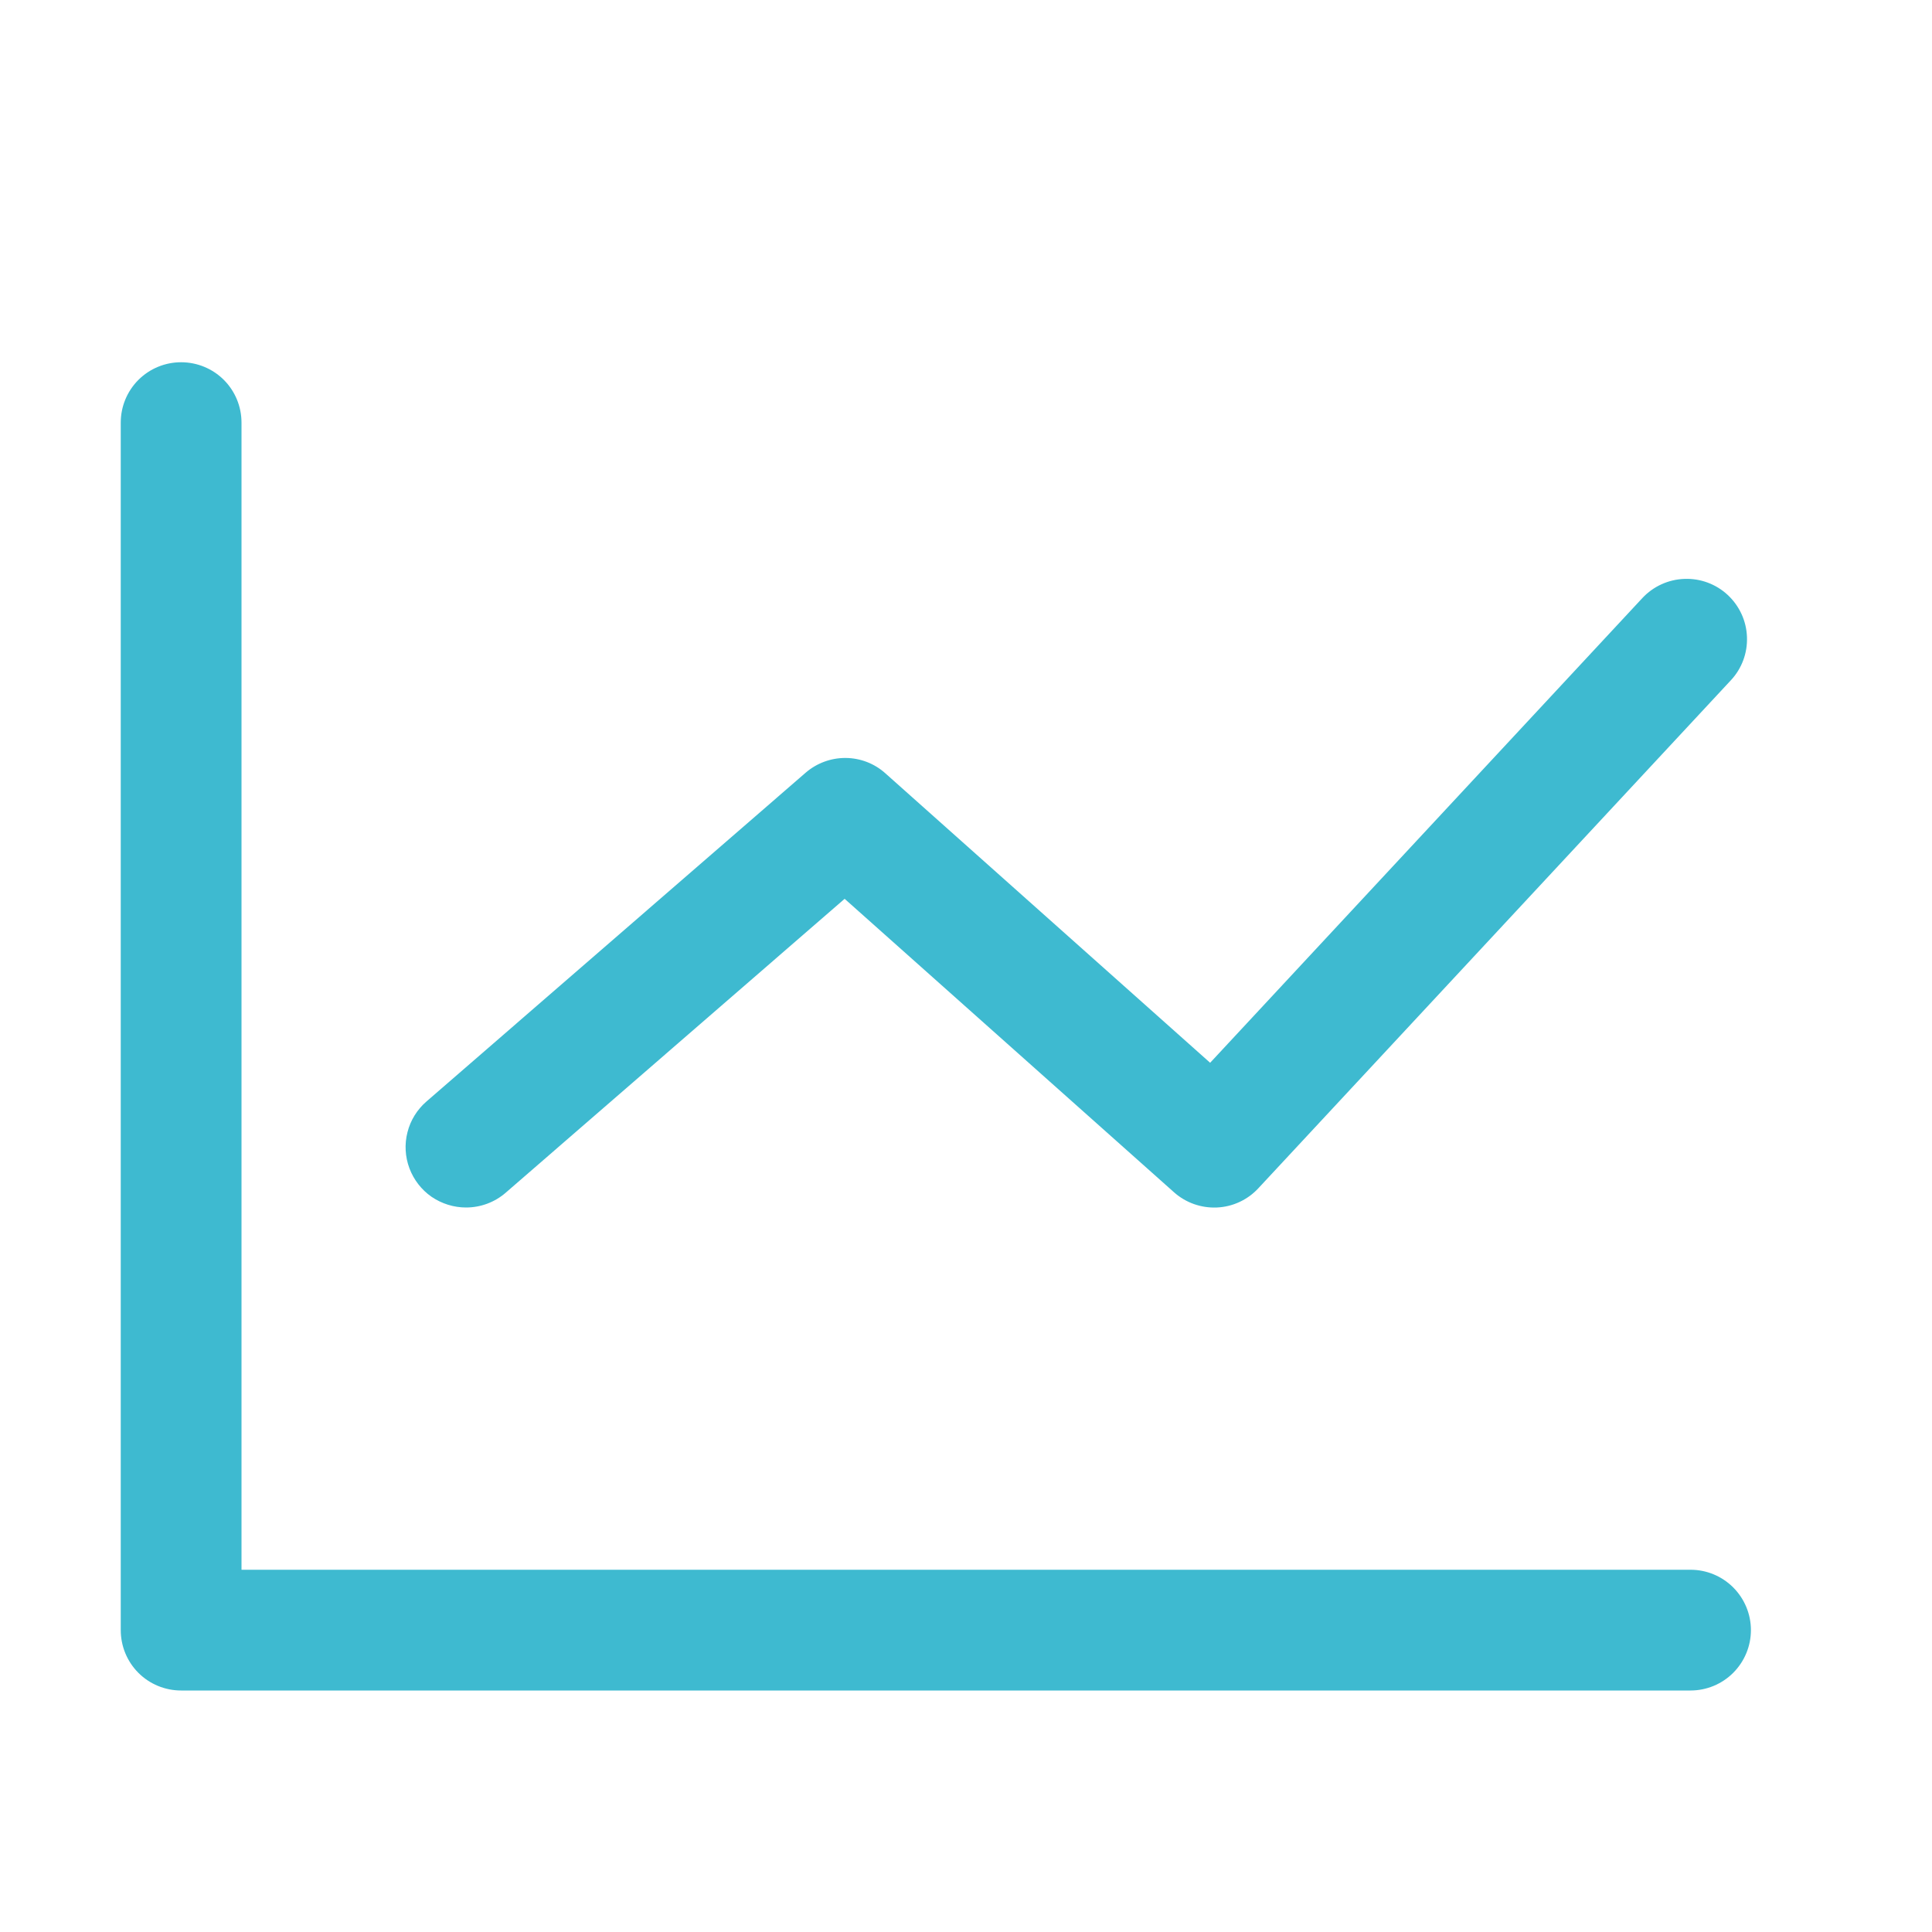 <svg width="22" height="22" viewBox="0 0 22 22" fill="none" xmlns="http://www.w3.org/2000/svg">
<path d="M19.25 19.25H2.062C1.88 19.25 1.705 19.178 1.576 19.049C1.447 18.92 1.375 18.745 1.375 18.562V4.812C1.375 4.63 1.447 4.455 1.576 4.326C1.705 4.197 1.88 4.125 2.062 4.125C2.245 4.125 2.42 4.197 2.549 4.326C2.678 4.455 2.75 4.63 2.75 4.812V17.875H19.25C19.432 17.875 19.607 17.947 19.736 18.076C19.865 18.205 19.938 18.38 19.938 18.562C19.938 18.745 19.865 18.92 19.736 19.049C19.607 19.178 19.432 19.25 19.25 19.25Z" fill="#3EBAD0"/>
<path d="M5.307 13.75C5.167 13.75 5.03 13.707 4.914 13.628C4.799 13.548 4.711 13.434 4.662 13.303C4.613 13.172 4.605 13.028 4.64 12.893C4.674 12.757 4.75 12.635 4.856 12.543L9.174 8.799C9.3 8.69 9.462 8.63 9.629 8.631C9.796 8.632 9.958 8.694 10.082 8.806L13.78 12.102L18.702 6.81C18.826 6.677 18.999 6.598 19.181 6.592C19.363 6.585 19.541 6.651 19.674 6.775C19.808 6.9 19.887 7.072 19.893 7.254C19.9 7.436 19.834 7.614 19.709 7.747L14.329 13.531C14.207 13.663 14.037 13.742 13.858 13.75C13.678 13.758 13.502 13.696 13.368 13.576L9.618 10.235L5.757 13.583C5.632 13.691 5.472 13.75 5.307 13.75Z" fill="#3EBAD0"/>
</svg>
